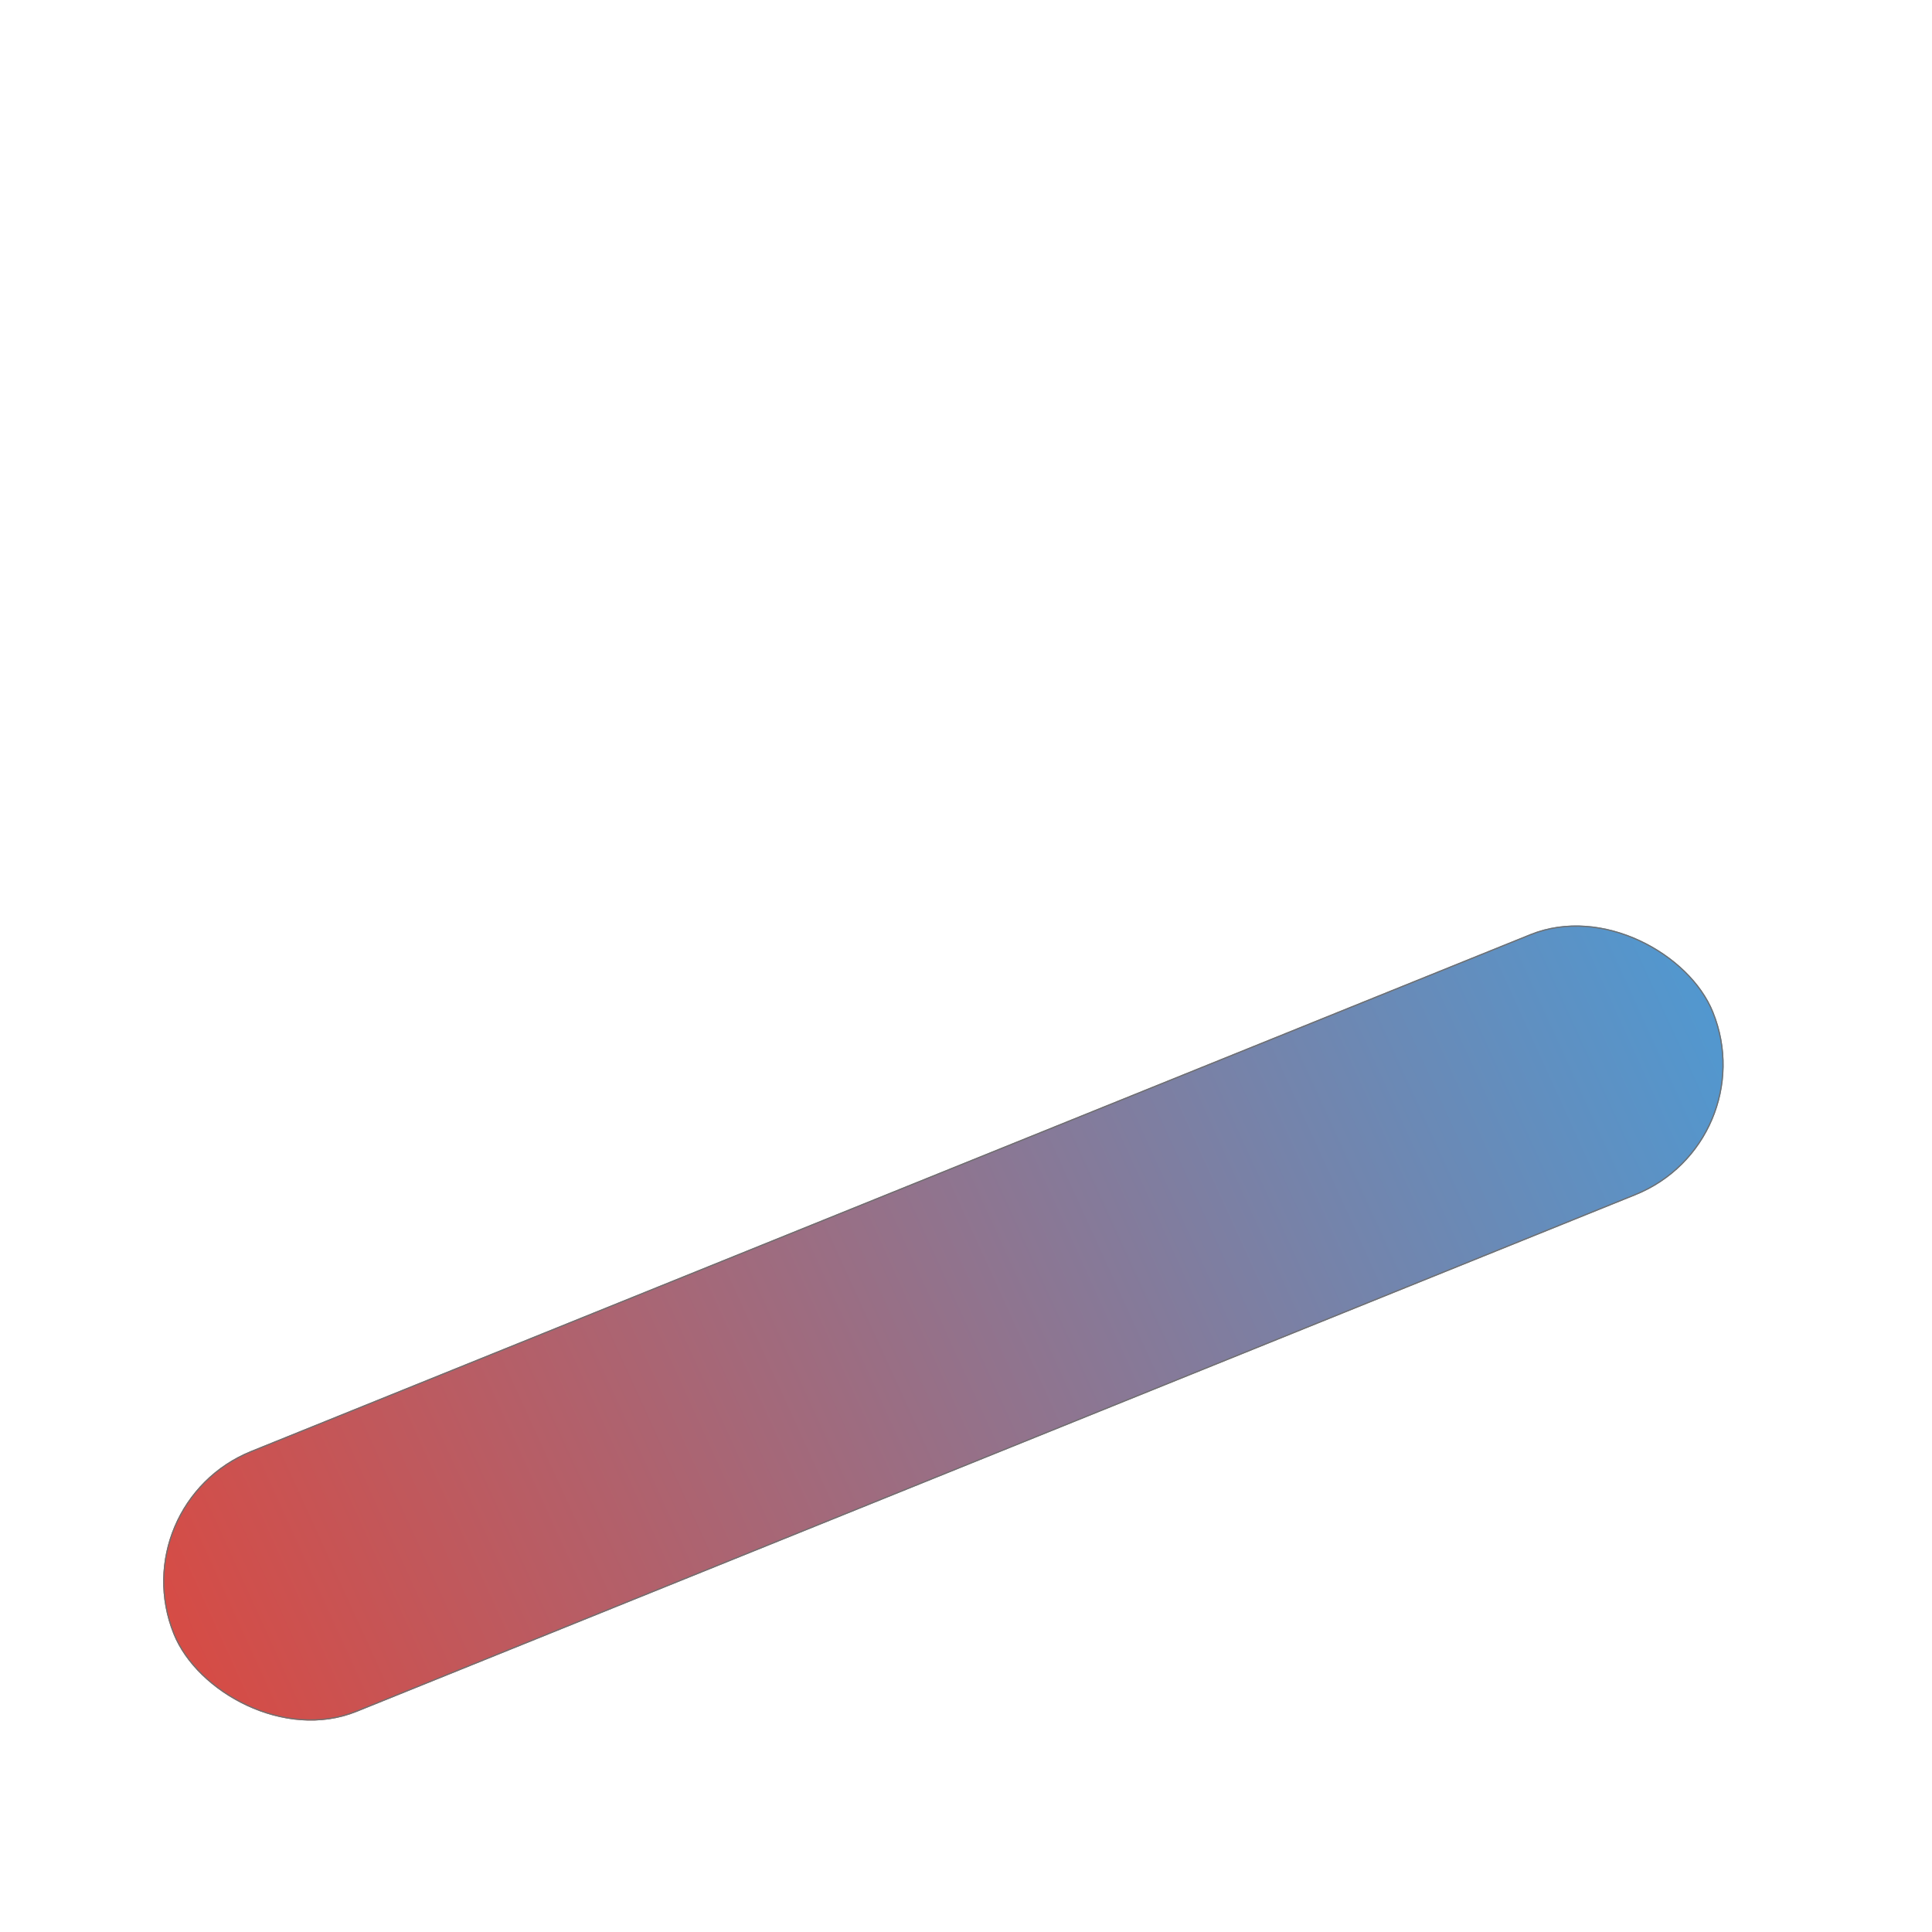 <svg xmlns="http://www.w3.org/2000/svg" xmlns:xlink="http://www.w3.org/1999/xlink" width="1000" height="1000" viewBox="-100 -330 1600 800">
  <defs>
    <linearGradient id="linear-gradient" y1="0.594" x2="1" y2="0.585" gradientUnits="objectBoundingBox">
      <stop offset="0" stop-color="#d74b44"/>
      <stop offset="1" stop-color="#5198d0"/>
    </linearGradient>
  </defs>
  <g id="Rectangle_196" data-name="Rectangle 196" transform="translate(0 515.24) rotate(-22)" stroke="#707070" stroke-width="1" fill="url(#linear-gradient)">
    <rect width="1375.416" height="233.069" rx="116.535" stroke="none"/>
    <rect x="0.5" y="0.5" width="1374.416" height="232.069" rx="116.035" fill="none"/>
  </g>
</svg>
